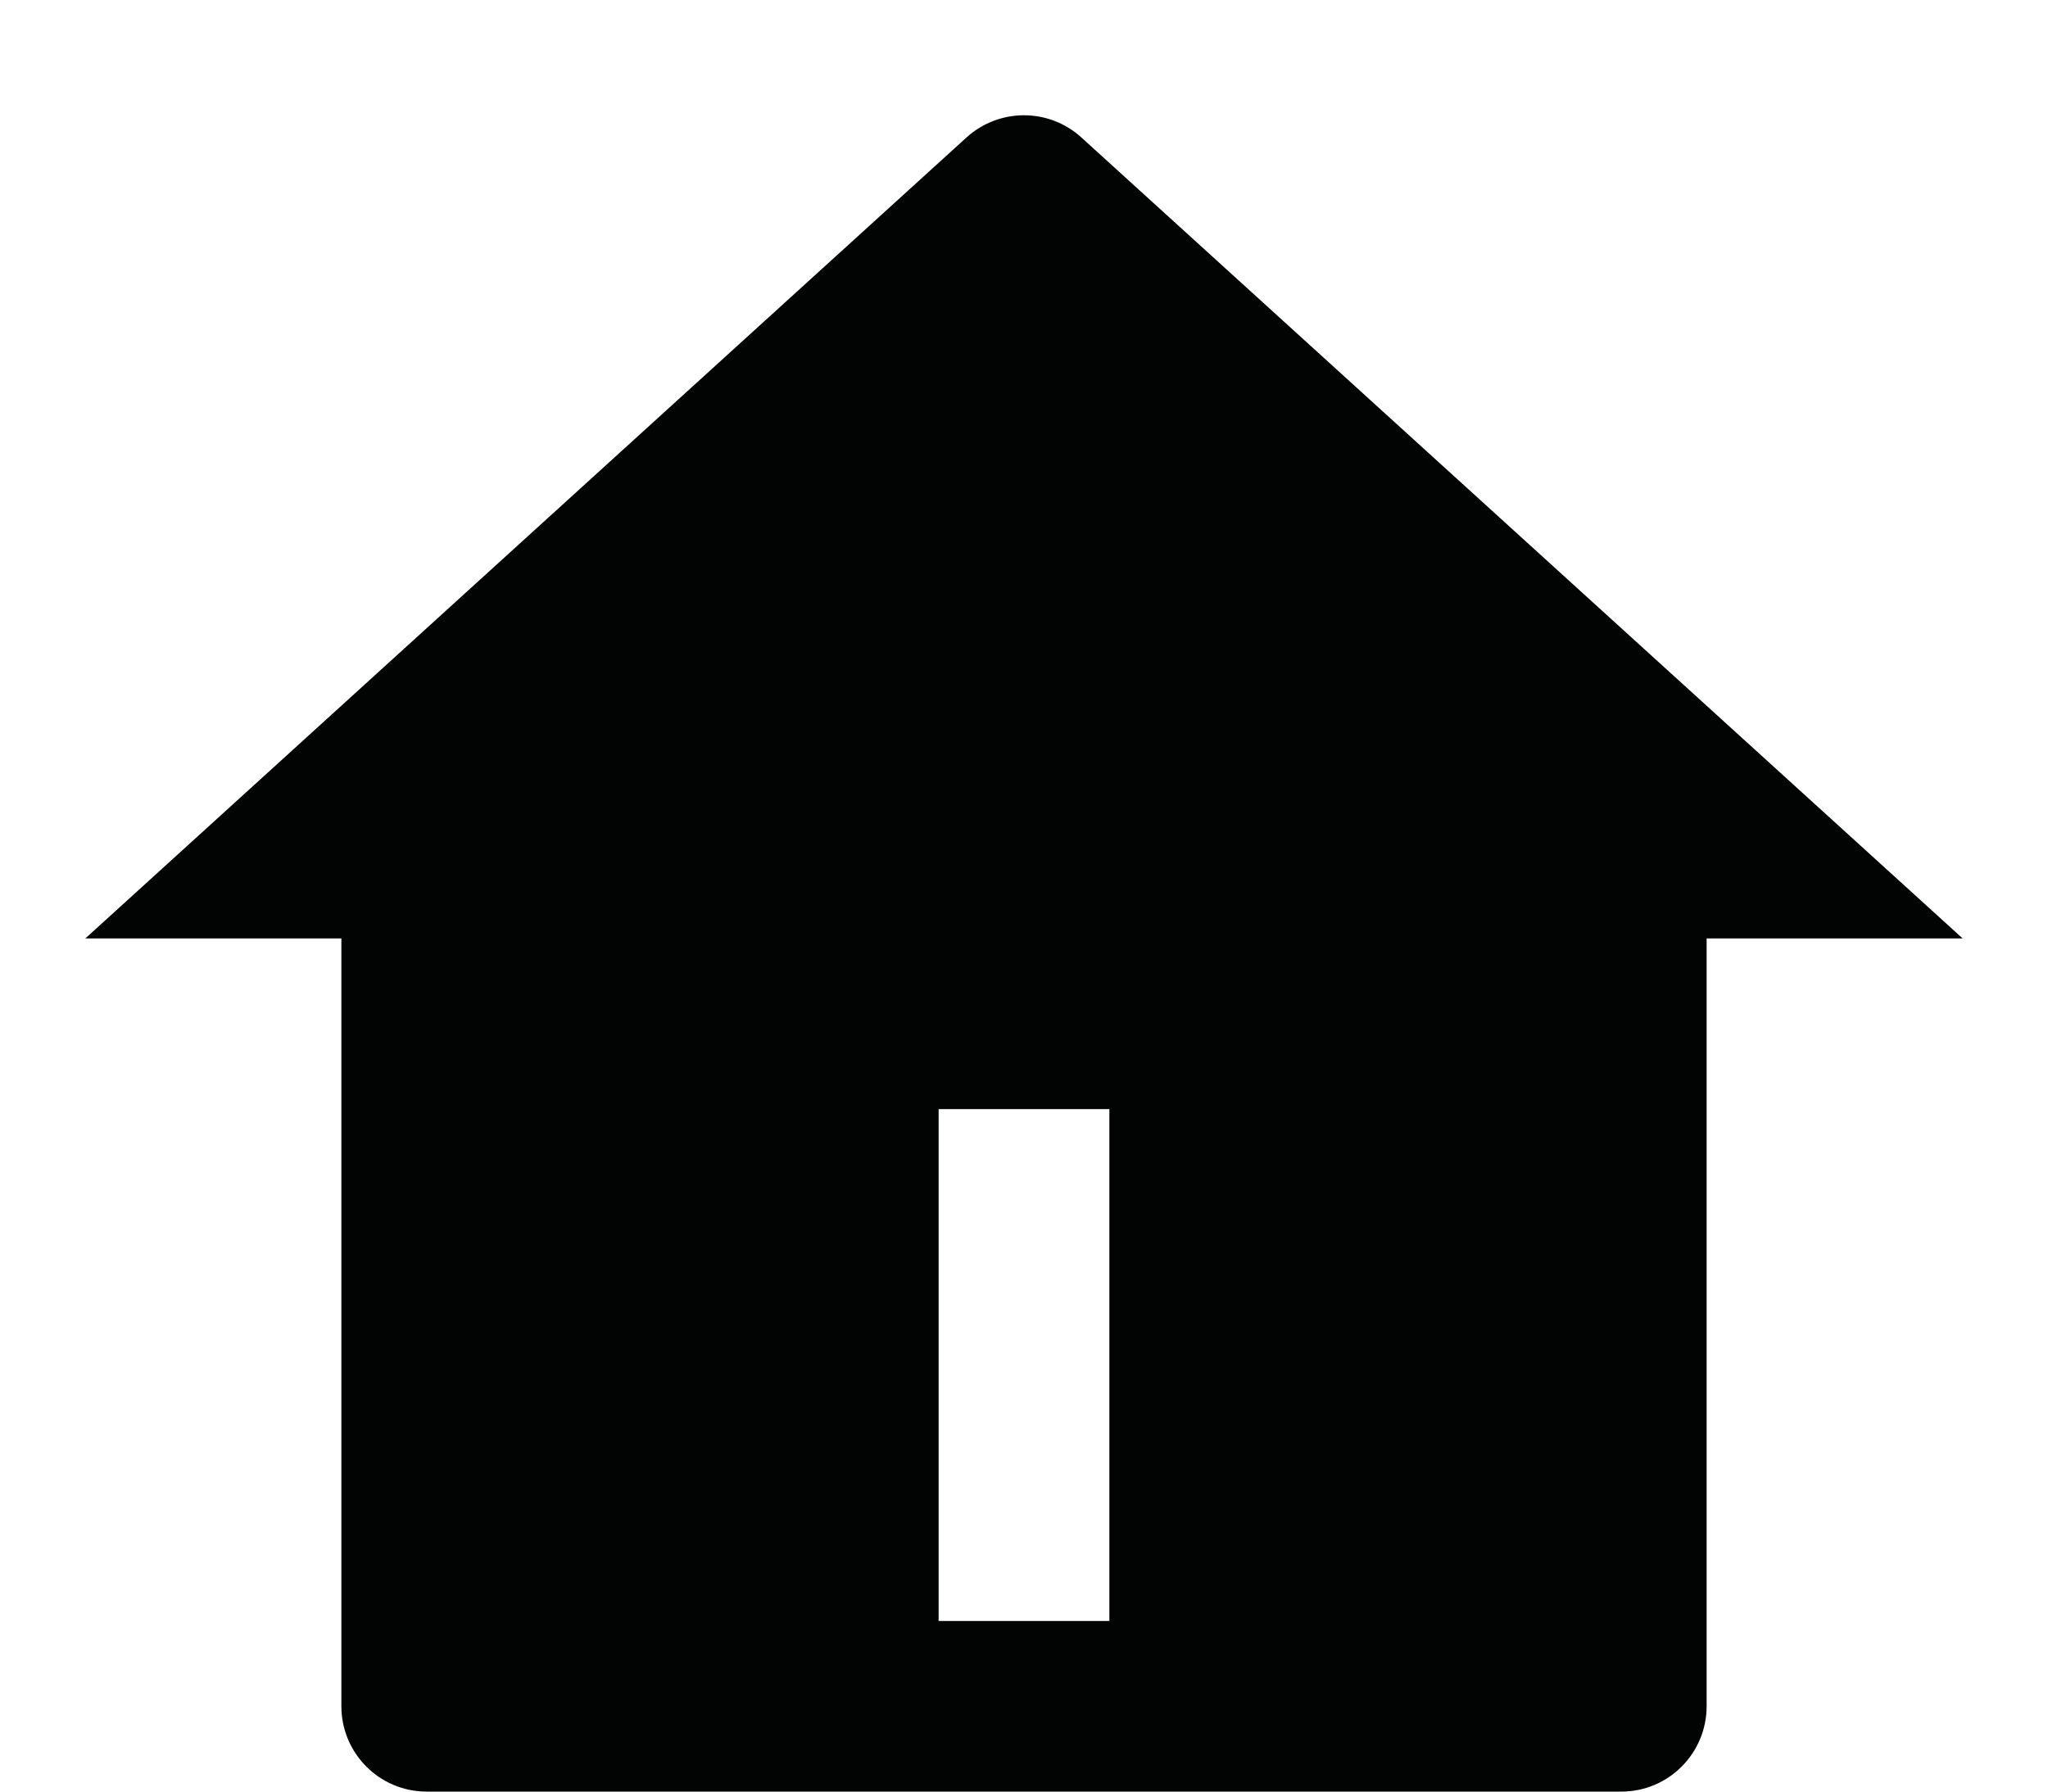 <svg width="16" height="14" viewBox="0 0 16 14" fill="none" xmlns="http://www.w3.org/2000/svg">
<path fill-rule="evenodd" clip-rule="evenodd" d="M12.667 14C13.035 14 13.333 13.701 13.333 13.333V7.333H15.333L8.448 1.074C8.194 0.843 7.806 0.843 7.551 1.074L0.667 7.333H2.667V13.333C2.667 13.701 2.965 14 3.333 14H12.667ZM7.333 12.667V8.667H8.667V12.667H7.333Z" fill="#020303"/>
</svg>
